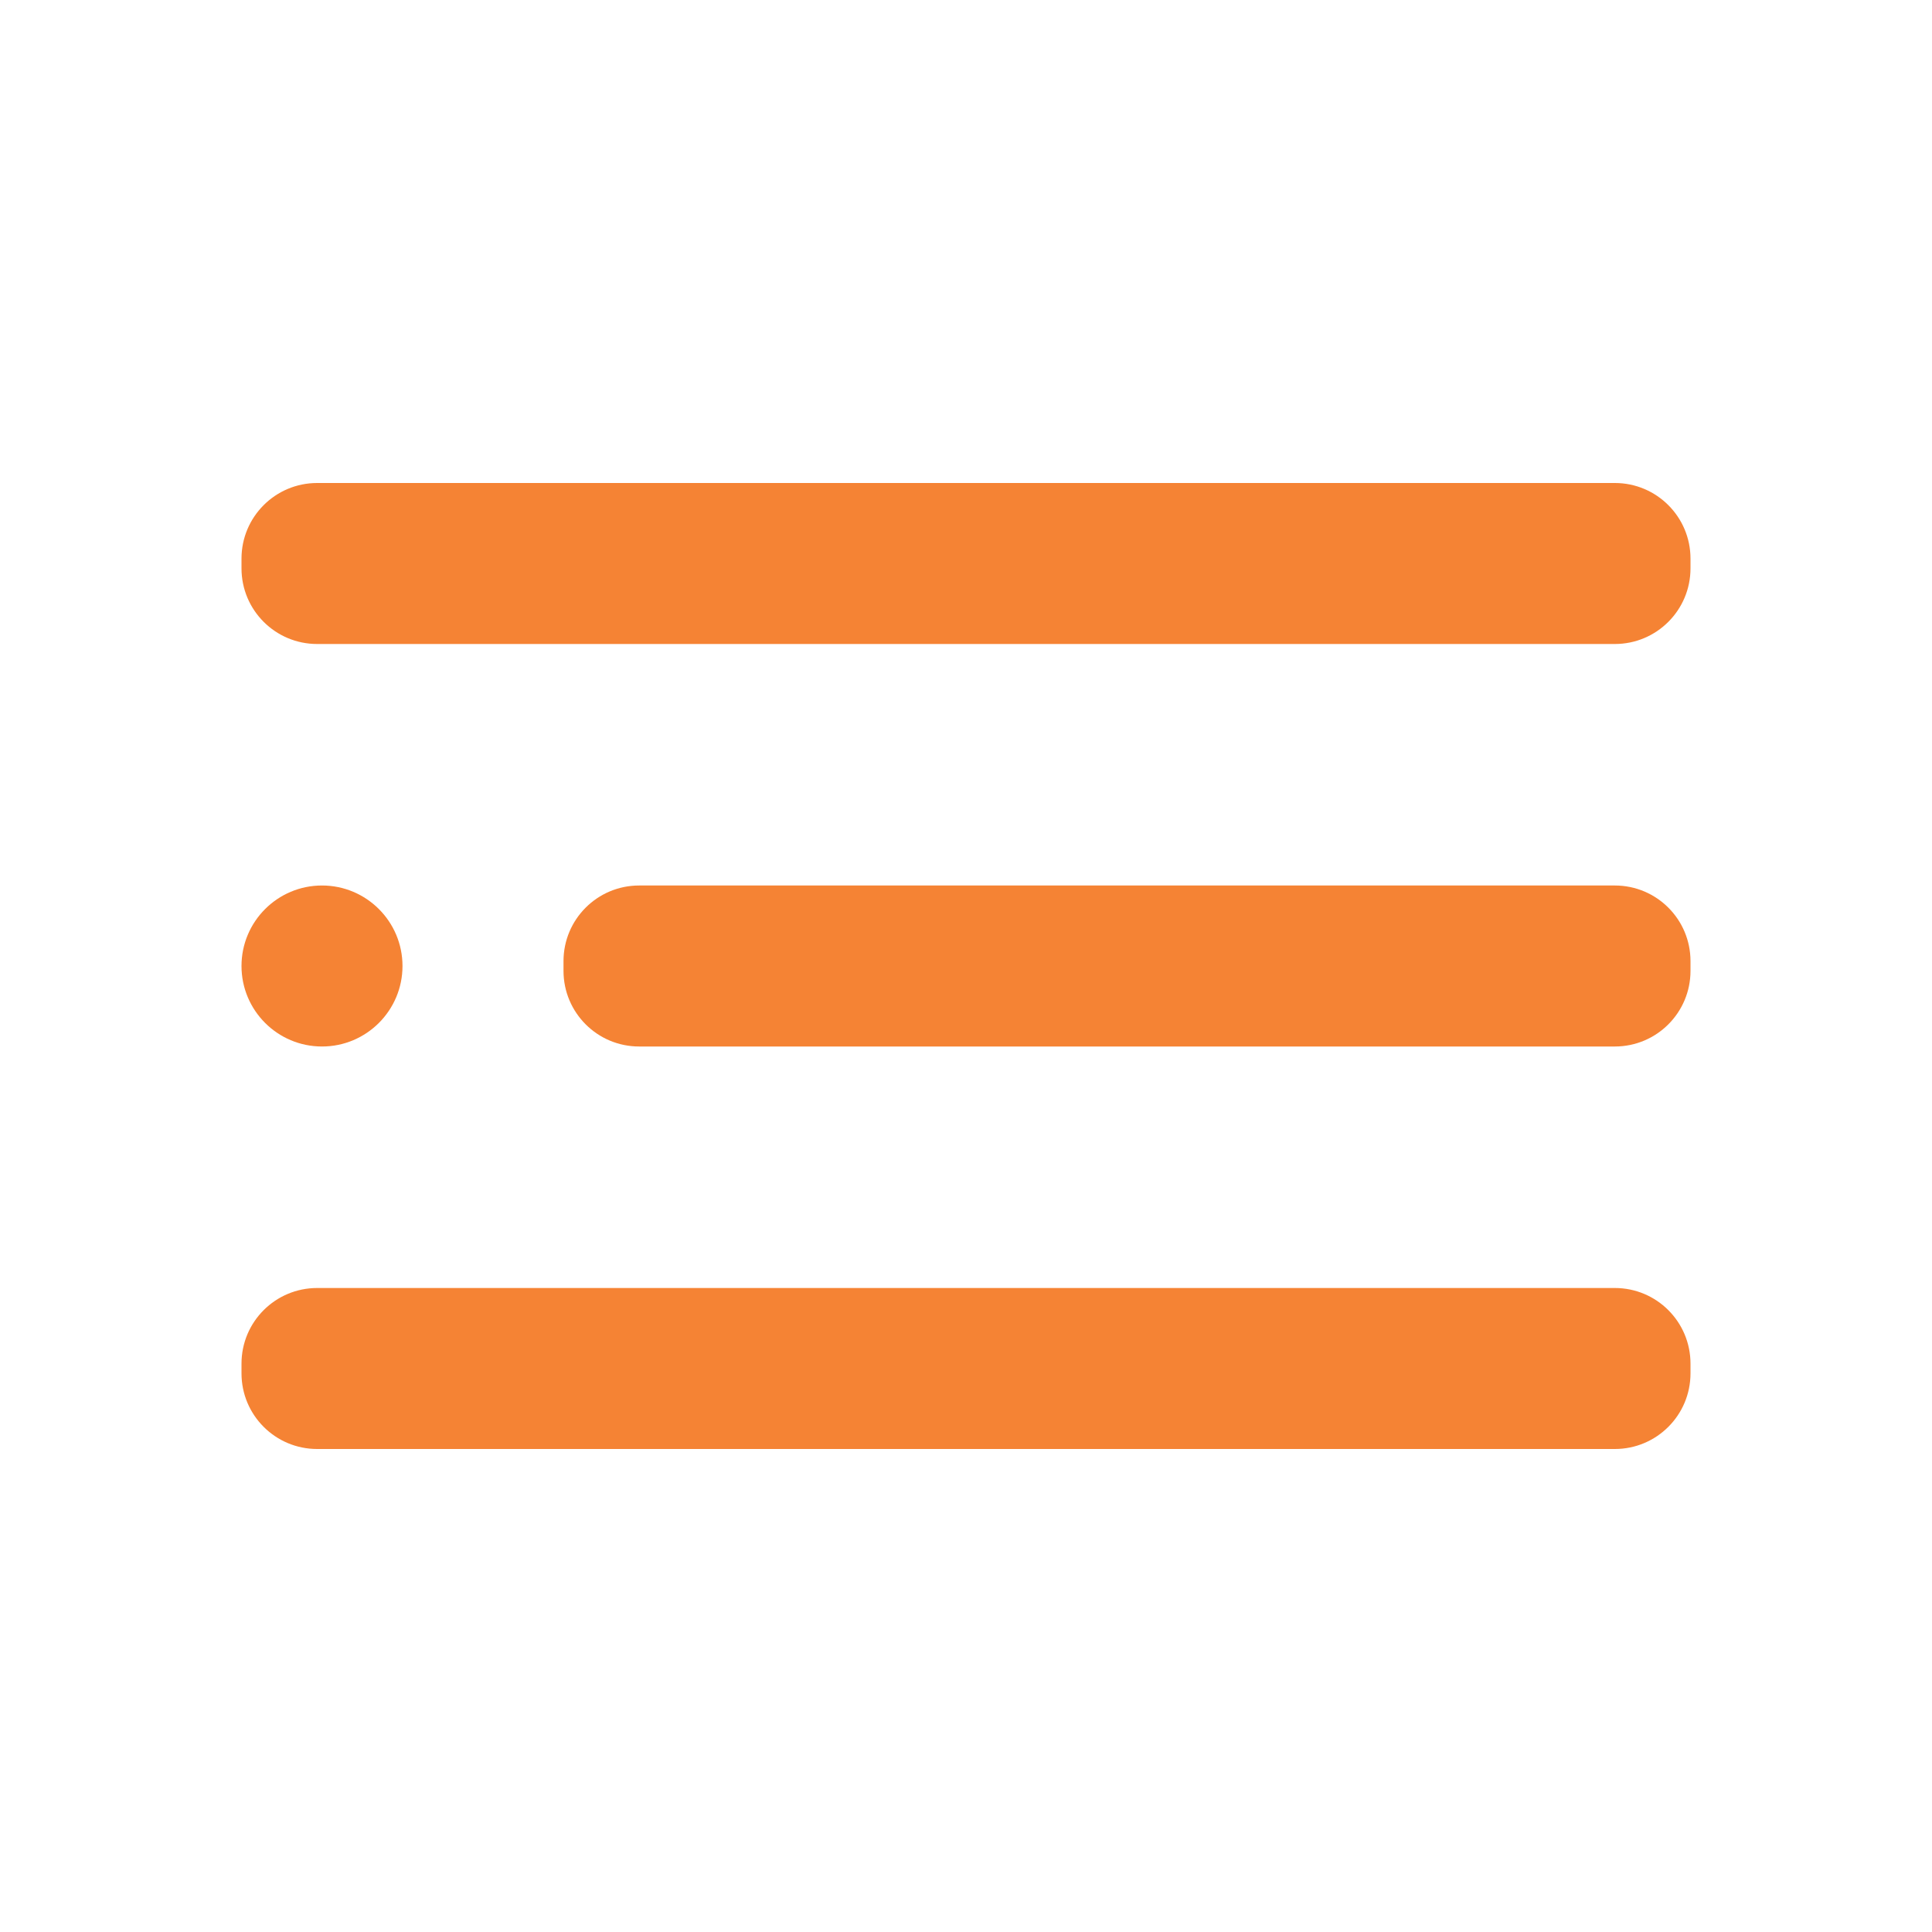 <svg width="42" height="42" viewBox="0 0 42 42" fill="none" xmlns="http://www.w3.org/2000/svg">
<path d="M7 22.75C7.966 22.75 8.75 21.966 8.75 21C8.75 20.034 7.966 19.25 7 19.25C6.034 19.25 5.25 20.034 5.25 21C5.25 21.966 6.034 22.75 7 22.75Z" fill="#F58334"/>
<path d="M35.105 19.25H13.895C12.986 19.25 12.25 19.986 12.25 20.895V21.105C12.25 22.014 12.986 22.75 13.895 22.75H35.105C36.014 22.75 36.75 22.014 36.75 21.105V20.895C36.75 19.986 36.014 19.25 35.105 19.25Z" fill="#F58334"/>
<path d="M35.105 28H6.895C5.986 28 5.25 28.736 5.25 29.645V29.855C5.25 30.764 5.986 31.5 6.895 31.5H35.105C36.014 31.5 36.75 30.764 36.75 29.855V29.645C36.75 28.736 36.014 28 35.105 28Z" fill="#F58334"/>
<path d="M35.105 10.5H6.895C5.986 10.5 5.25 11.236 5.25 12.145V12.355C5.25 13.264 5.986 14 6.895 14H35.105C36.014 14 36.75 13.264 36.75 12.355V12.145C36.75 11.236 36.014 10.5 35.105 10.5Z" fill="#F58334"/>
</svg>
